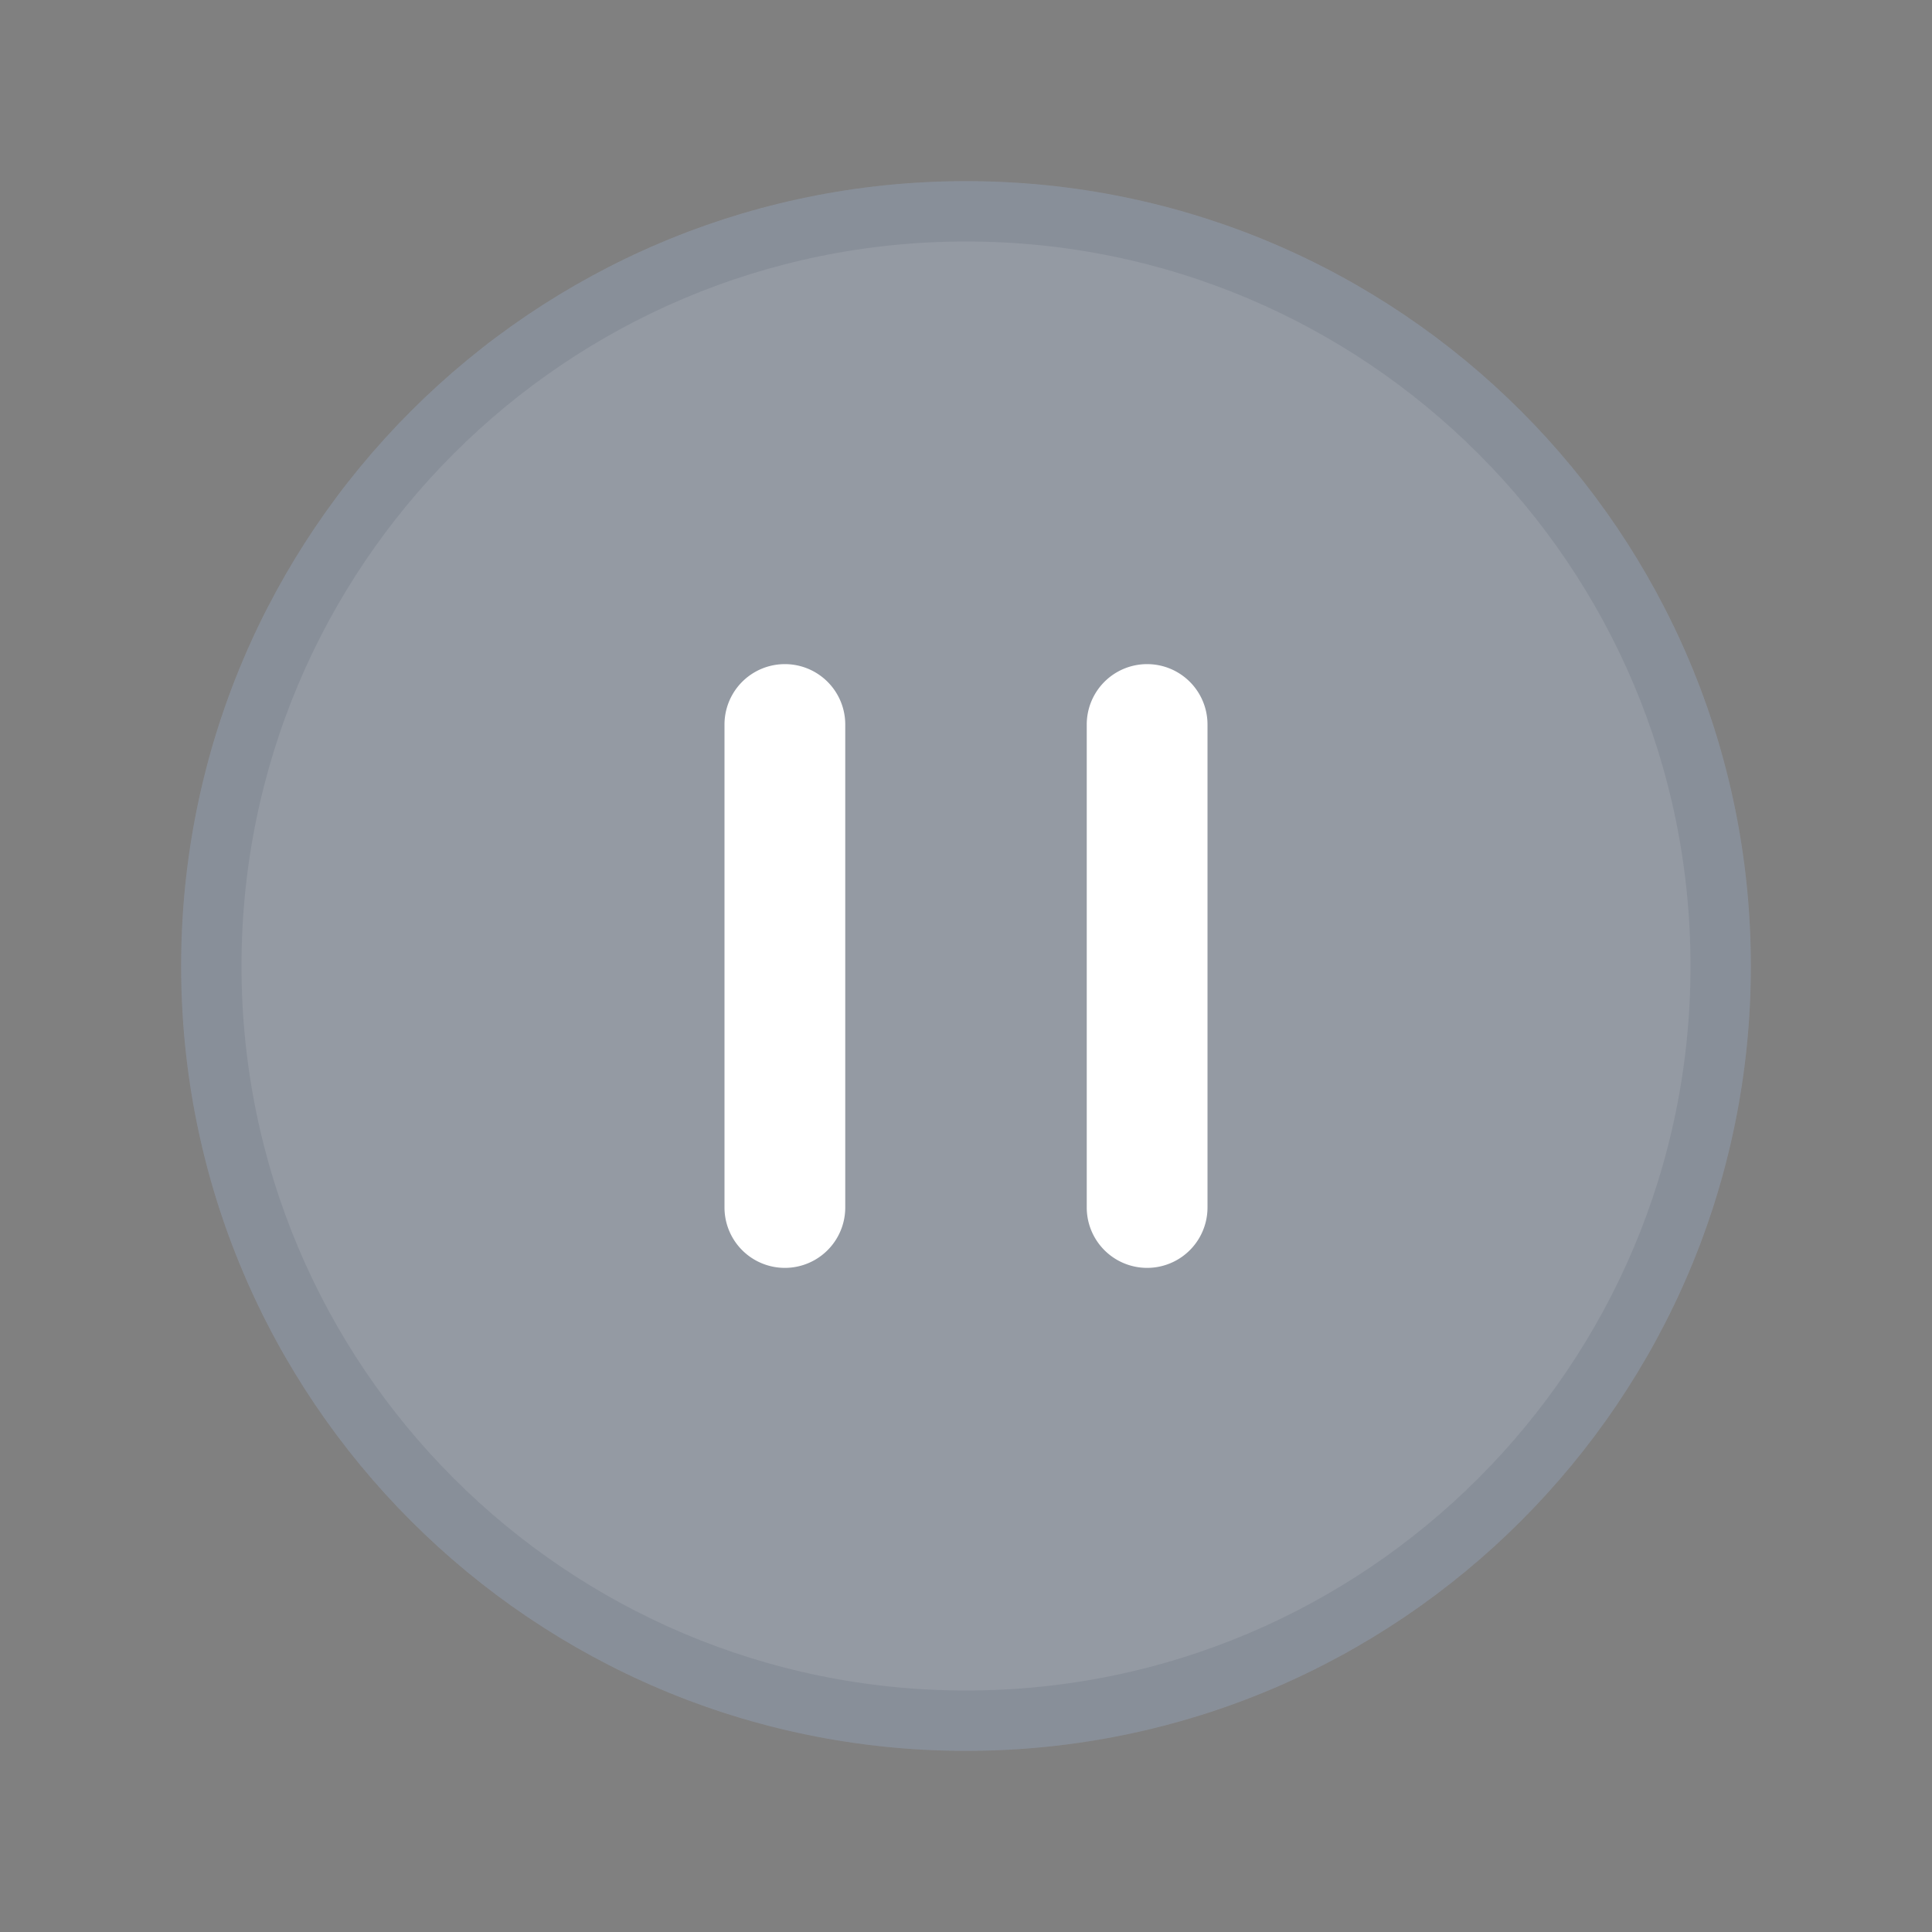 <svg xmlns="http://www.w3.org/2000/svg" fill="none" class="acv-icon" viewBox="0 0 32 32"><rect x="0" y="0" width="32" height="32" fill="#808080" stroke="none"/><path fill="#949AA3" d="M29 16c0 7.18-5.82 13-13 13S3 23.18 3 16 8.82 3 16 3s13 5.82 13 13Z"/><path stroke="#243143" stroke-opacity=".1" d="M28.5 16c0 6.904-5.596 12.5-12.5 12.5S3.5 22.904 3.5 16 9.096 3.5 16 3.5 28.5 9.096 28.5 16Z"/><path fill="#fff" d="M12 12a1 1 0 1 1 2 0v8a1 1 0 1 1-2 0v-8Zm6 0a1 1 0 1 1 2 0v8a1 1 0 1 1-2 0v-8Z"/></svg>
